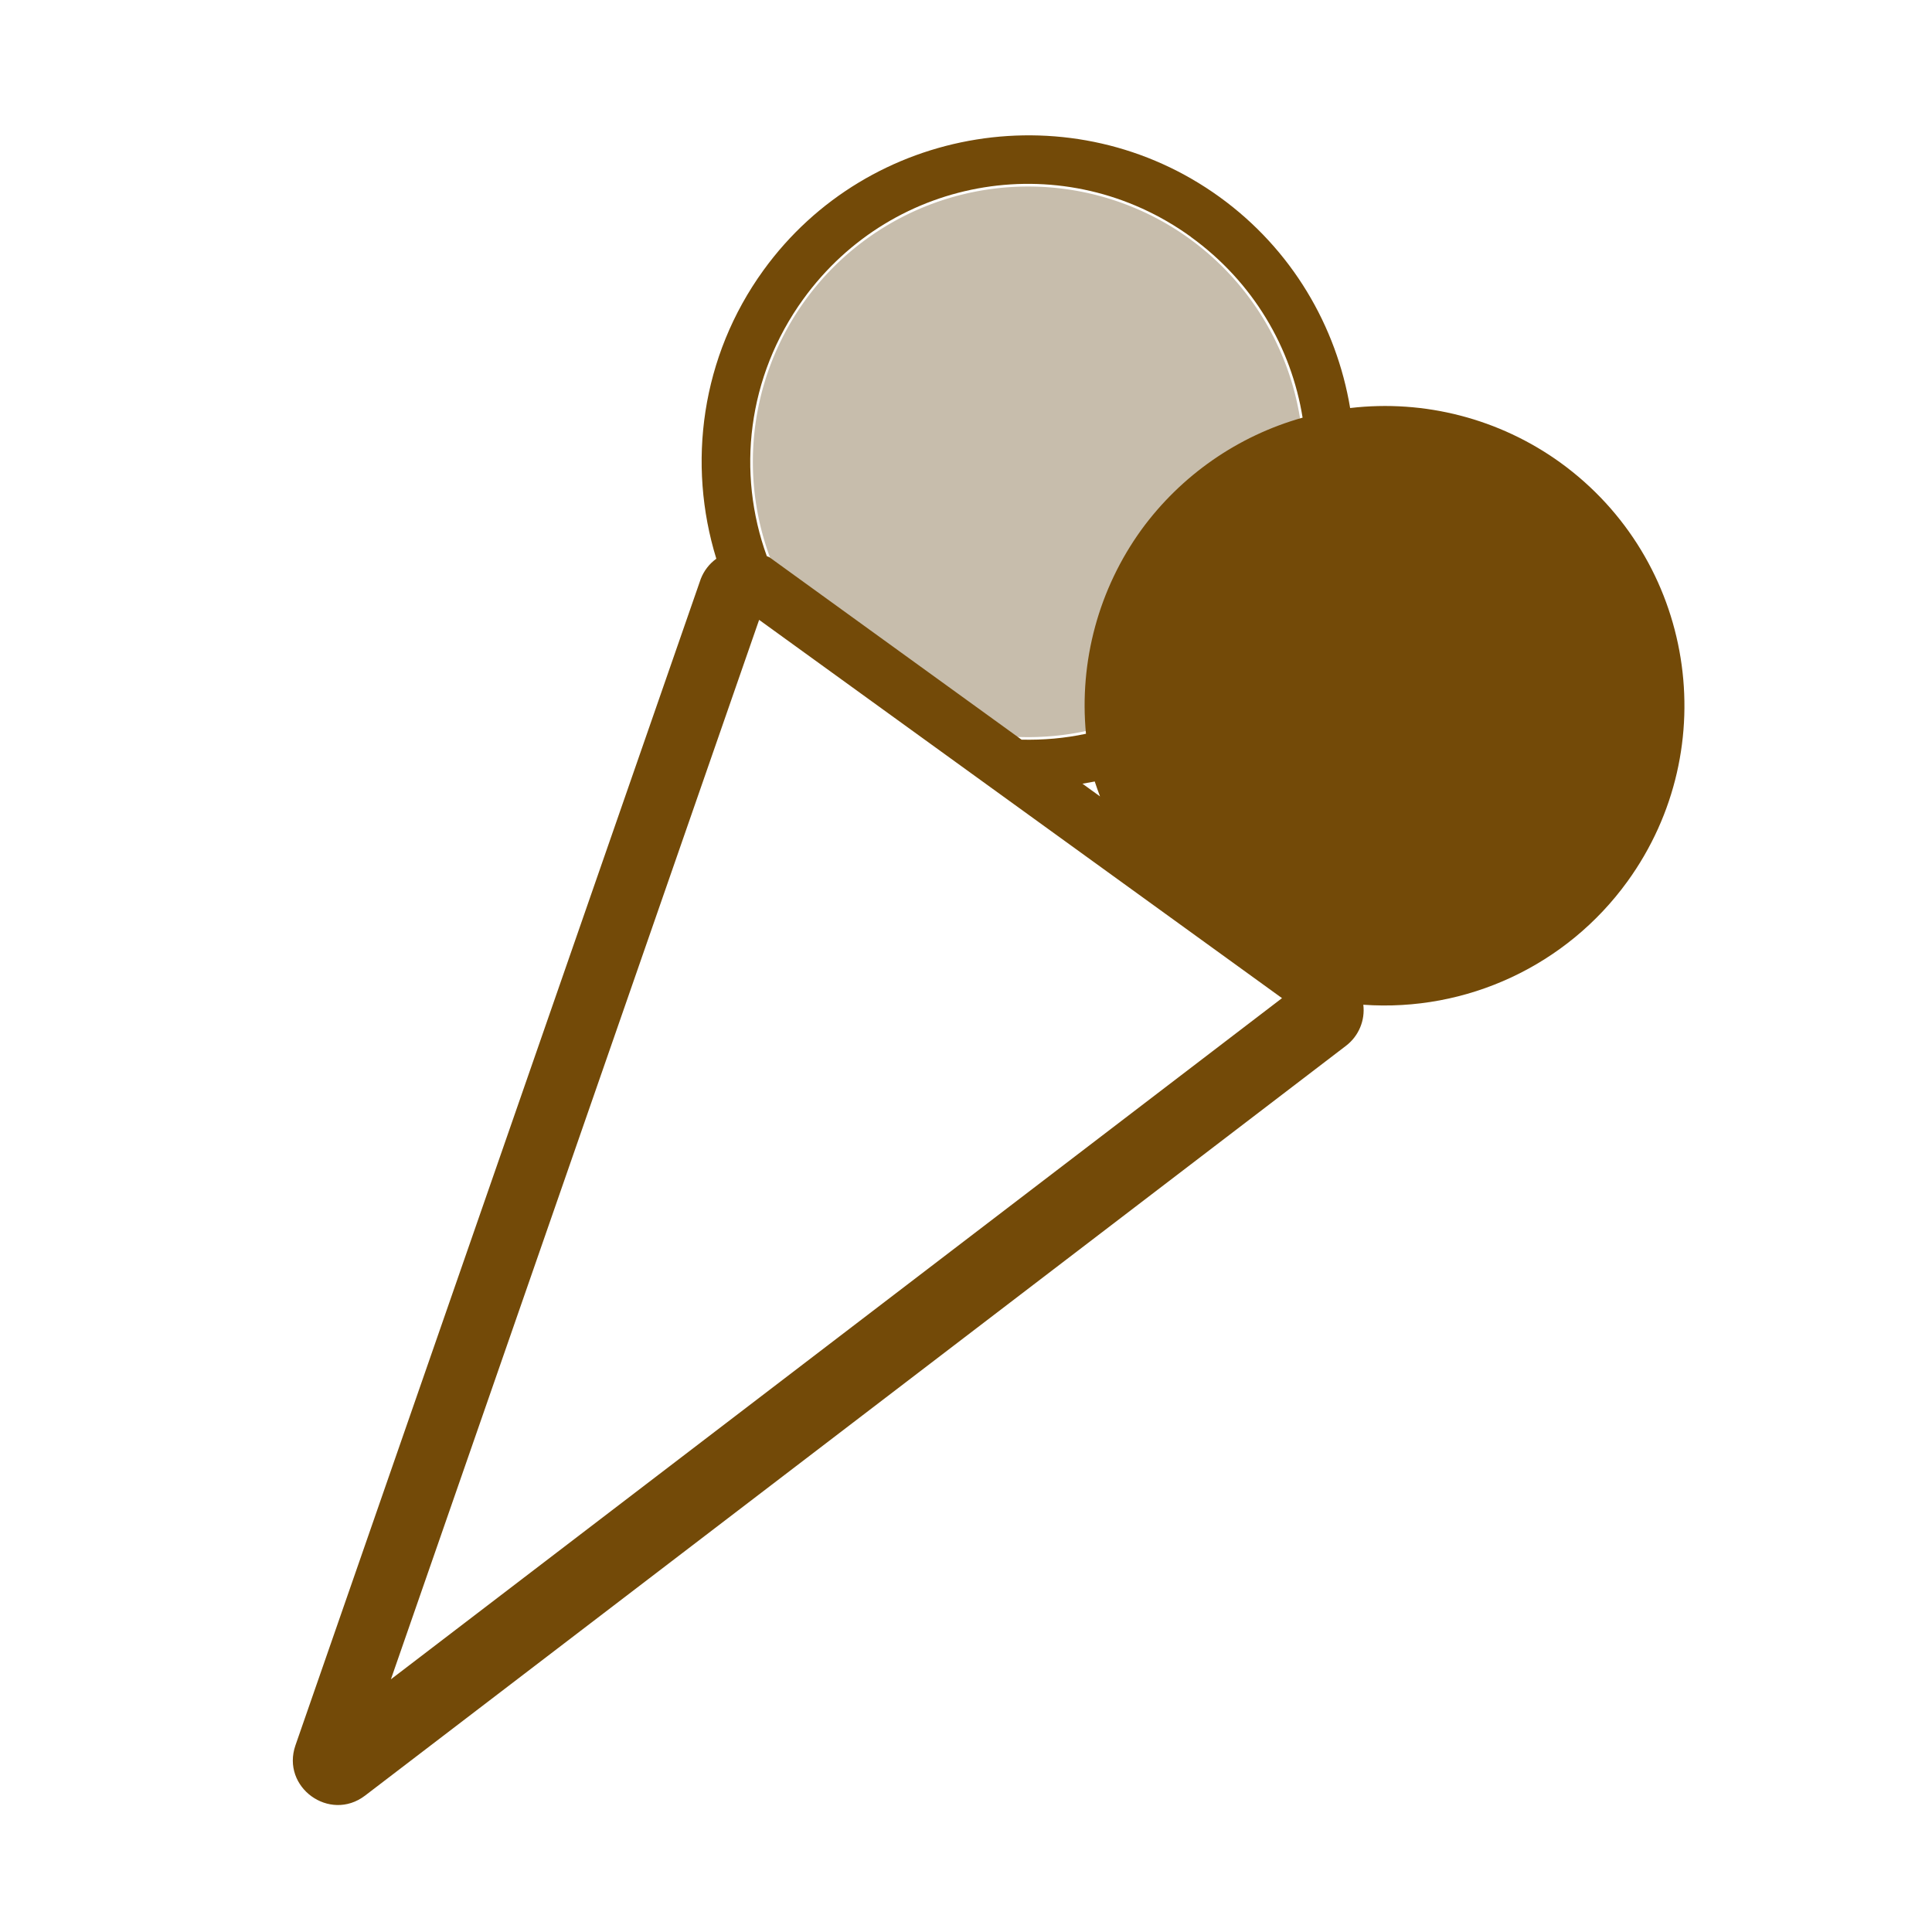 <?xml version="1.0" encoding="UTF-8" standalone="no"?>
<!-- Created with Inkscape (http://www.inkscape.org/) -->

<svg
   width="32mm"
   height="32mm"
   viewBox="0 0 32 32"
   version="1.1"
   id="svg1"
   xml:space="preserve"
   inkscape:version="1.3.1 (9b9bdc1480, 2023-11-25, custom)"
   sodipodi:docname="amenity_ice_cream.svg"
   xmlns:inkscape="http://www.inkscape.org/namespaces/inkscape"
   xmlns:sodipodi="http://sodipodi.sourceforge.net/DTD/sodipodi-0.dtd"
   xmlns="http://www.w3.org/2000/svg"
   xmlns:svg="http://www.w3.org/2000/svg"><sodipodi:namedview
     id="namedview1"
     pagecolor="#ffffff"
     bordercolor="#666666"
     borderopacity="1.0"
     inkscape:showpageshadow="2"
     inkscape:pageopacity="0.0"
     inkscape:pagecheckerboard="0"
     inkscape:deskcolor="#d1d1d1"
     inkscape:document-units="mm"
     showguides="true"
     inkscape:zoom="2.8284271"
     inkscape:cx="56.038212"
     inkscape:cy="61.341513"
     inkscape:window-width="1318"
     inkscape:window-height="719"
     inkscape:window-x="48"
     inkscape:window-y="27"
     inkscape:window-maximized="1"
     inkscape:current-layer="layer1"><sodipodi:guide
       position="30.866,17.025"
       orientation="1,0"
       id="guide4"
       inkscape:locked="false" /><sodipodi:guide
       position="17.727,5.145"
       orientation="0,-1"
       id="guide74"
       inkscape:locked="false" /><sodipodi:guide
       position="6.289,22.889"
       orientation="1,0"
       id="guide75"
       inkscape:locked="false" /></sodipodi:namedview><defs
     id="defs1" /><g
     inkscape:label="Livello 1"
     inkscape:groupmode="layer"
     id="layer1"><g
       id="path19" /><g
       id="rect22-0"
       transform="matrix(-1,0,0,1,30.662,0.23)" /><g
       id="rect22-7"
       transform="matrix(-1,0,0,1,30.846,-1.8811487e-4)" /><g
       id="path26" /><g
       id="path52-1"
       transform="matrix(-1,0,0,1,21.997,0)" /><g
       id="path77-4"
       transform="matrix(0.951,0.688,-0.688,0.951,12.74,-9.372)"><path
         style="color:#000000;fill:#c7bdac;stroke-linecap:round;stroke-linejoin:round;stroke-dashoffset:6.032;-inkscape-stroke:none;paint-order:markers stroke fill"
         d="M 15.346,9.607 A 3.885,3.885 0 0 1 11.461,13.492 3.885,3.885 0 0 1 7.576,9.607 3.885,3.885 0 0 1 11.461,5.722 3.885,3.885 0 0 1 15.346,9.607 Z"
         id="path79" /><path
         id="path78"
         style="color:#000000;fill:#734a08;stroke-linecap:round;stroke-linejoin:round;stroke-dashoffset:6.032;-inkscape-stroke:none;paint-order:markers stroke fill"
         d="m 11.461,4.996 c -2.538,0 -4.611,2.073 -4.611,4.611 0,1.503 0.727,2.844 1.847,3.687 -0.038,0.116 -0.042,0.24 -0.011,0.359 l 5.014,16.689 c 0.181,0.599 1.029,0.599 1.211,0 l 5.014,-16.689 c 0.064,-0.215 0.01,-0.447 -0.142,-0.611 1.244,-0.772 2,-2.131 2,-3.595 7.9e-5,-2.338 -1.895,-4.233 -4.233,-4.233 -1.057,0.002 -2.075,0.4 -2.853,1.115 C 13.863,5.506 12.719,4.996 11.461,4.996 Z m 0,0.694 c 1.086,0 2.064,0.435 2.772,1.142 -0.59,0.744 -0.912,1.665 -0.916,2.614 6.02e-4,1.028 0.375,2.02 1.054,2.792 -0.204,0.226 -0.436,0.427 -0.688,0.6 l -4.391,0 c -0.013,0.003 -0.026,0.006 -0.039,0.009 -1.034,-0.702 -1.709,-1.887 -1.709,-3.24 0,-2.174 1.744,-3.918 3.918,-3.918 z m 3.405,7.021 c 0.06,0.044 0.122,0.086 0.184,0.127 l -0.306,0 c 0.041,-0.042 0.082,-0.084 0.122,-0.127 z m -5.174,0.928 9.107,0 -4.554,15.158 z"
         sodipodi:nodetypes="sscccccccccssccccccsscccccccc" /></g></g></svg>

